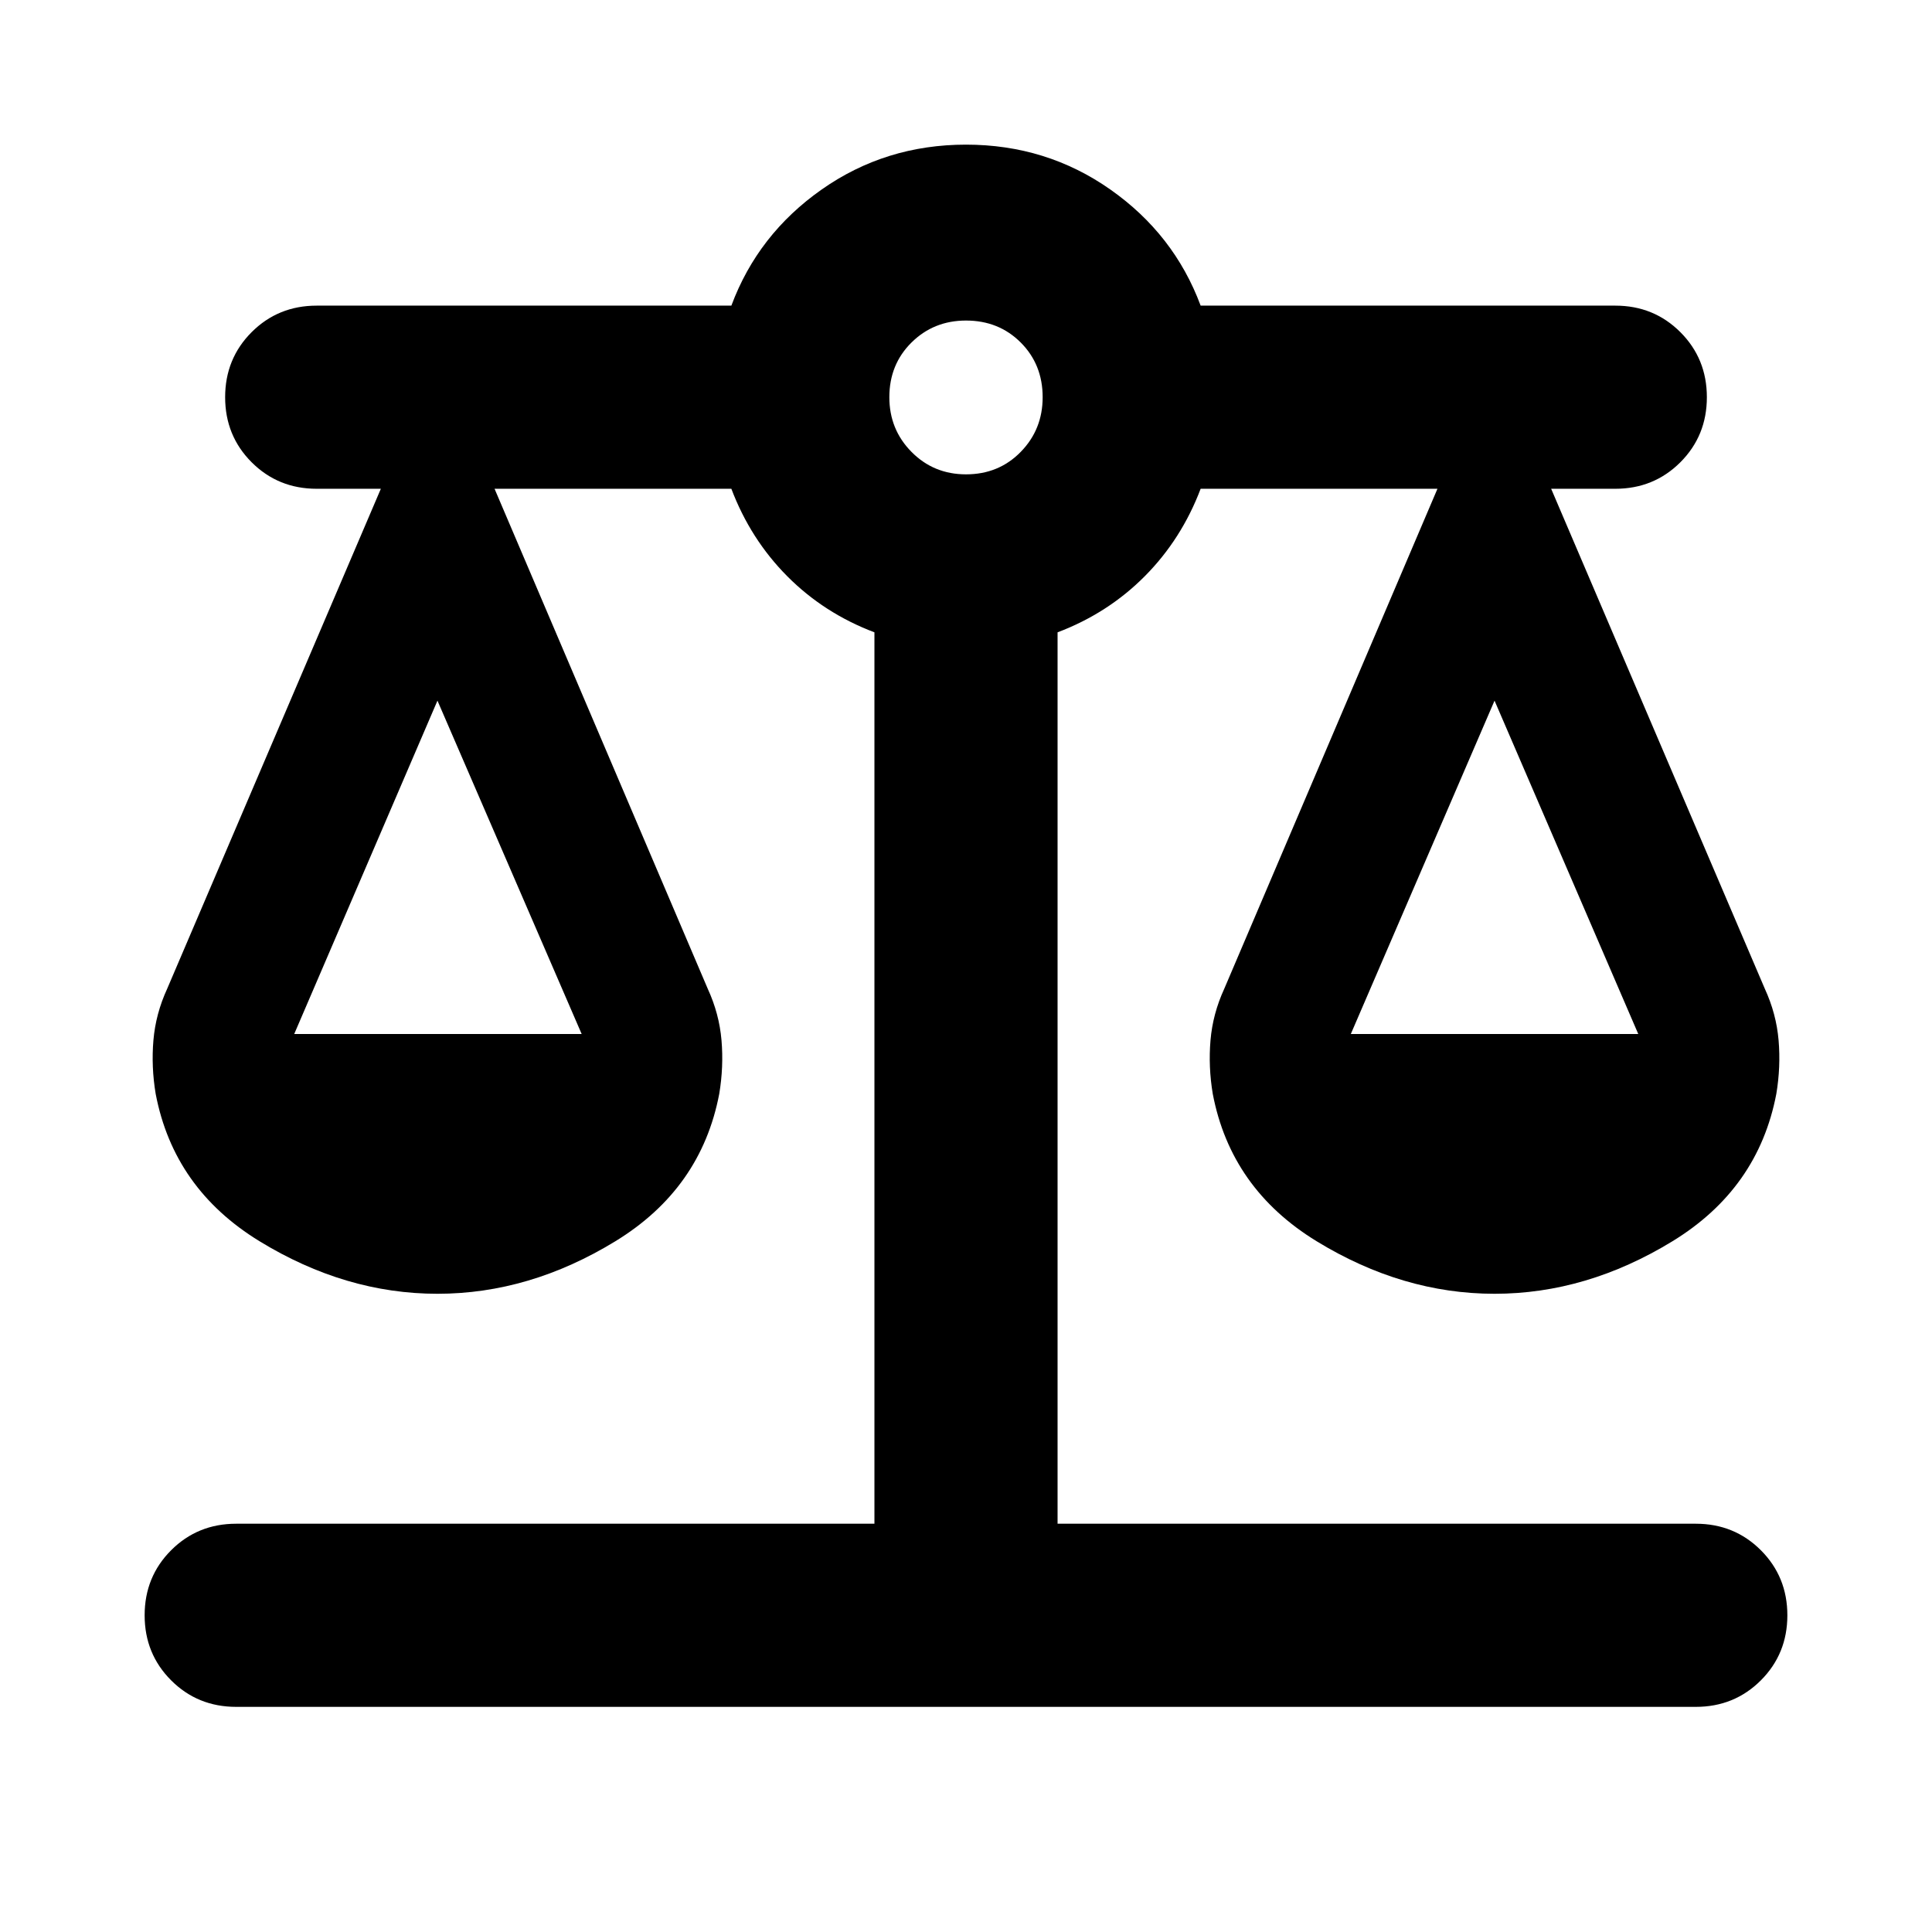 <svg xmlns="http://www.w3.org/2000/svg" height="24" viewBox="0 -960 960 960" width="24"><path d="M117.37-111.87q-19.15 0-32.33-13.17-13.17-13.18-13.17-32.33t13.17-32.33q13.18-13.17 32.33-13.17H434.5V-645.8q-25.04-9.48-43.33-27.88-18.28-18.41-27.76-43.45H245.74L351.67-468.7q5.72 12.44 6.84 25.61 1.12 13.18-1.12 26.61-9 47.2-51.65 73.27-42.65 26.08-88.37 26.08-45.72 0-88.37-26.08-42.65-26.07-51.65-73.27-2.24-13.43-1.12-26.61 1.12-13.17 6.84-25.61l106.17-248.43h-31.87q-19.15 0-32.33-13.17-13.17-13.18-13.17-32.33t13.17-32.33q13.18-13.17 32.33-13.17h206.04q13.2-35.48 44.92-57.74 31.71-22.26 71.67-22.26t71.67 22.26q31.72 22.26 44.92 57.74h206.04q19.15 0 32.33 13.17 13.17 13.18 13.17 32.33t-13.17 32.33q-13.18 13.17-32.33 13.17h-31.87L876.93-468.7q5.72 12.44 6.84 25.61 1.12 13.18-1.12 26.61-9 47.2-51.65 73.27-42.65 26.08-88.37 26.08-45.72 0-88.37-26.08-42.65-26.07-51.65-73.27-2.24-13.43-1.12-26.61 1.12-13.17 6.84-25.61l105.93-248.43H596.59q-9.48 25.04-27.76 43.45-18.29 18.4-43.33 27.88v442.93h317.13q19.15 0 32.33 13.17 13.17 13.18 13.17 32.33t-13.17 32.33q-13.18 13.17-32.33 13.17H117.37Zm553.85-334.35h142.82l-71.41-165.63-71.41 165.63Zm-525.02 0h142.82l-71.65-165.63-71.17 165.63ZM480-724.3q16.28 0 27.18-11.15 10.91-11.14 10.91-27.18 0-16.28-10.91-27.19-10.9-10.9-27.18-10.9-16.04 0-27.07 10.9-11.02 10.91-11.02 27.19 0 16.04 11.02 27.18Q463.96-724.3 480-724.3Z"/></svg>